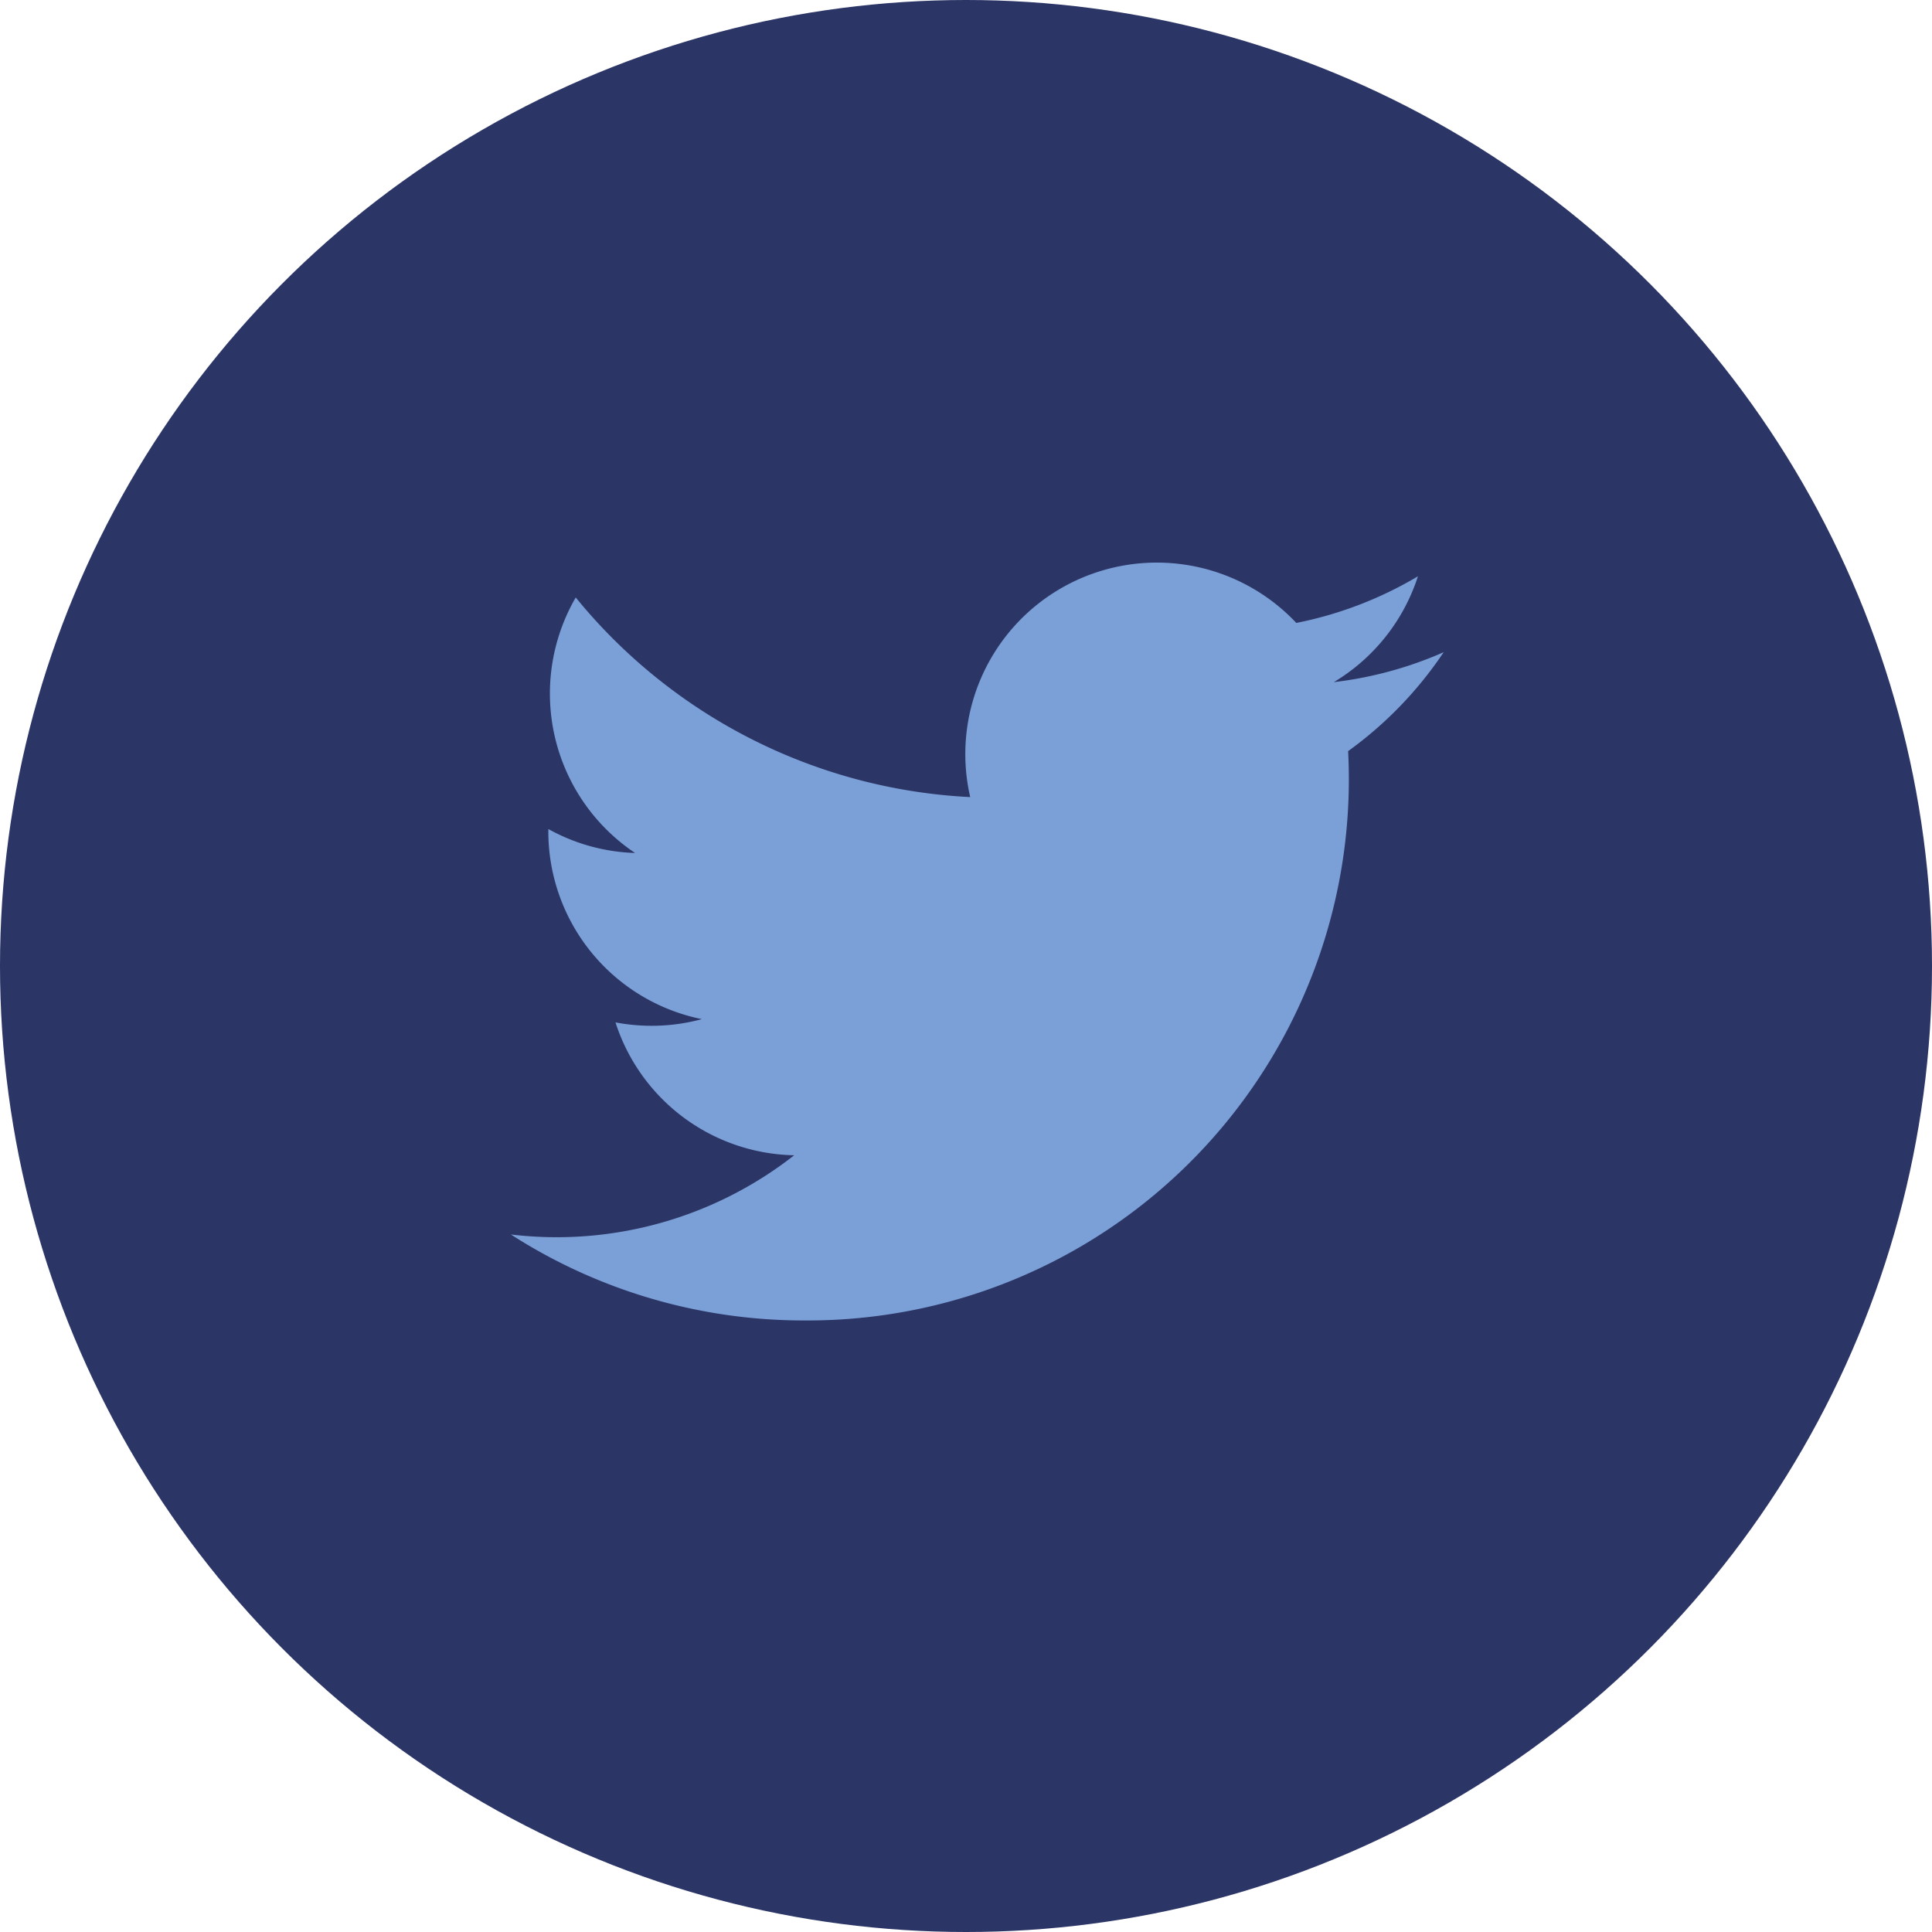 <svg id="TW" xmlns="http://www.w3.org/2000/svg" width="28" height="28" viewBox="0 0 28 28">
  <circle id="Elipse_14" data-name="Elipse 14" cx="14" cy="14" r="14" transform="translate(0 0)" fill="#2b3566"/>
  <path id="Trazado_33" data-name="Trazado 33" d="M12.134,2.735a7.843,7.843,0,0,1-7.883,8.25A7.846,7.846,0,0,1,0,9.739,5.58,5.58,0,0,0,4.106,8.591a2.776,2.776,0,0,1-2.59-1.926,2.789,2.789,0,0,0,1.252-.047A2.776,2.776,0,0,1,.543,3.863,2.759,2.759,0,0,0,1.8,4.21,2.779,2.779,0,0,1,.94.507,7.875,7.875,0,0,0,6.657,3.4,2.775,2.775,0,0,1,11.383.876,5.562,5.562,0,0,0,13.146.2a2.785,2.785,0,0,1-1.219,1.534A5.558,5.558,0,0,0,13.519,1.3a5.627,5.627,0,0,1-1.385,1.434" transform="translate(7.404 8.152)" fill="#7ba0d7"/>
</svg>
